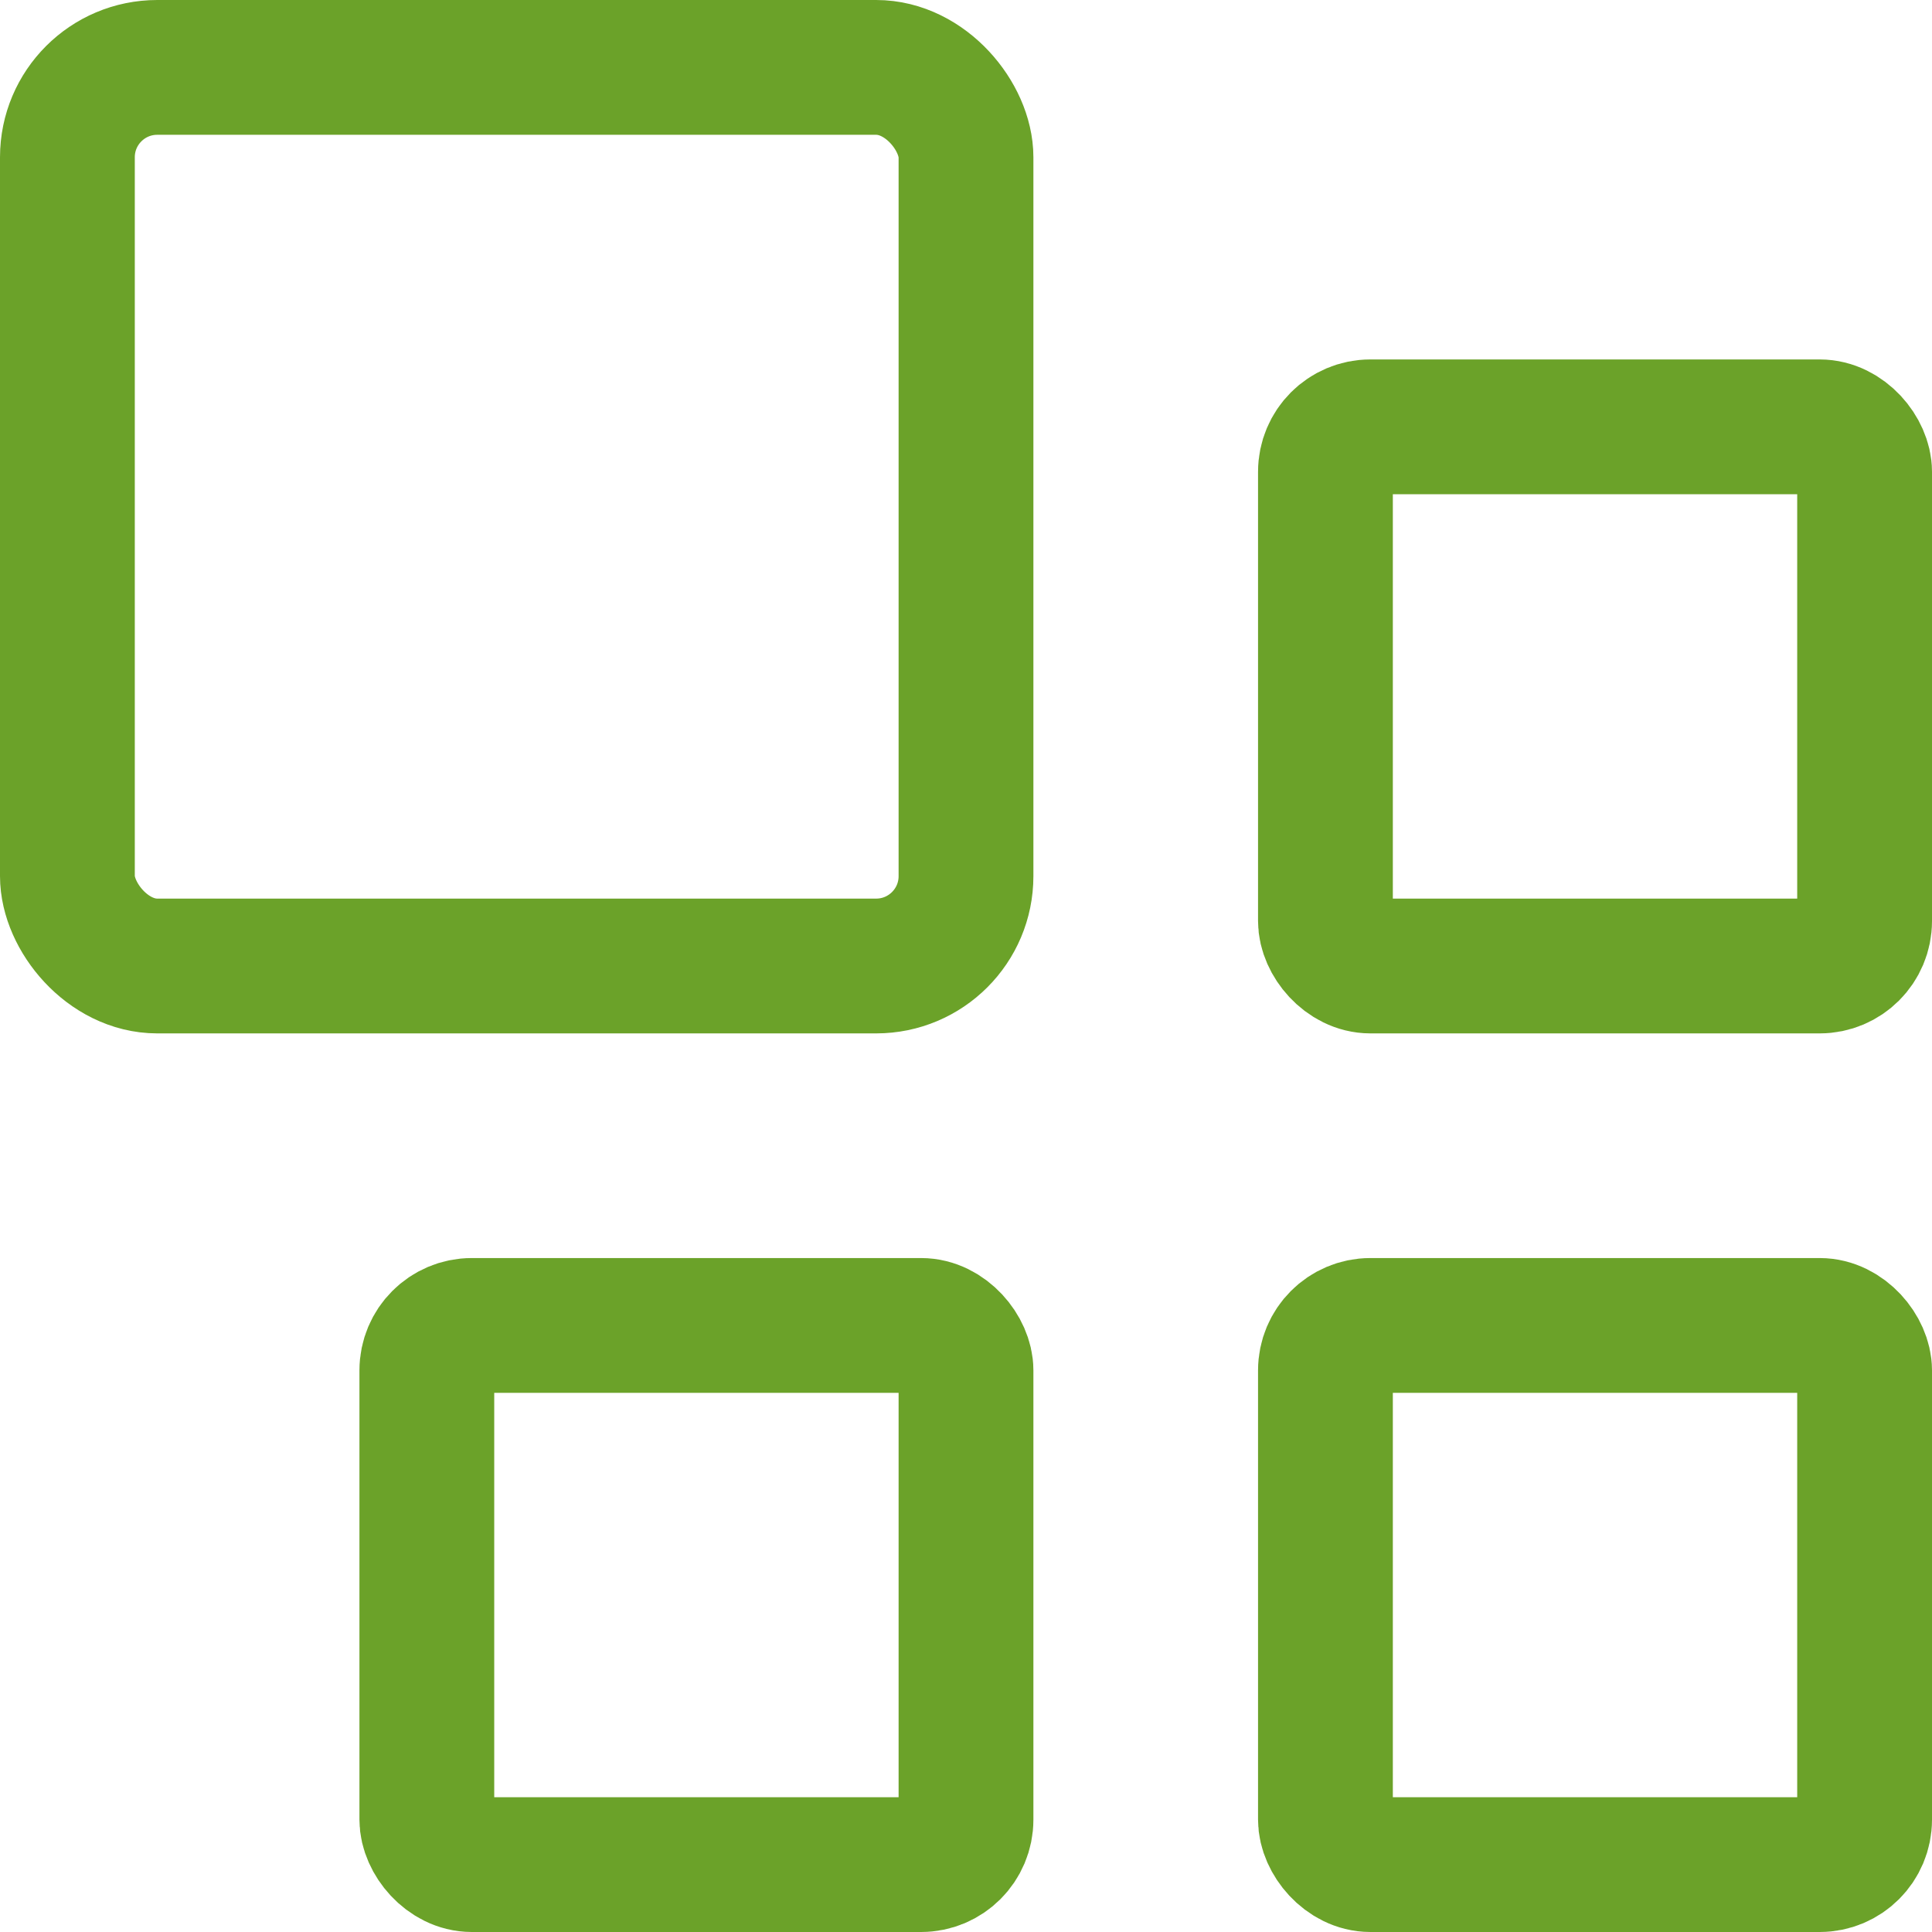<svg xmlns="http://www.w3.org/2000/svg" width="21.5" height="21.5" viewBox="0 0 21.5 21.5">
  <g id="Group_301" data-name="Group 301" transform="translate(0.75 0.75)">
    <rect id="Rectangle_115" data-name="Rectangle 115" width="10" height="10" rx="1" fill="none" stroke="#6ba229" stroke-linecap="round" stroke-linejoin="round" stroke-width="1.5"/>
    <rect id="Rectangle_116" data-name="Rectangle 116" width="6" height="6" rx="0.5" transform="translate(14 14)" fill="none" stroke="#6ba229" stroke-linecap="round" stroke-linejoin="round" stroke-width="1.5"/>
    <rect id="Rectangle_117" data-name="Rectangle 117" width="6" height="6" rx="0.5" transform="translate(14 4)" fill="none" stroke="#6ba229" stroke-linecap="round" stroke-linejoin="round" stroke-width="1.5"/>
    <rect id="Rectangle_118" data-name="Rectangle 118" width="6" height="6" rx="0.5" transform="translate(4 14)" fill="none" stroke="#6ba229" stroke-linecap="round" stroke-linejoin="round" stroke-width="1.5"/>
  </g>
</svg>

